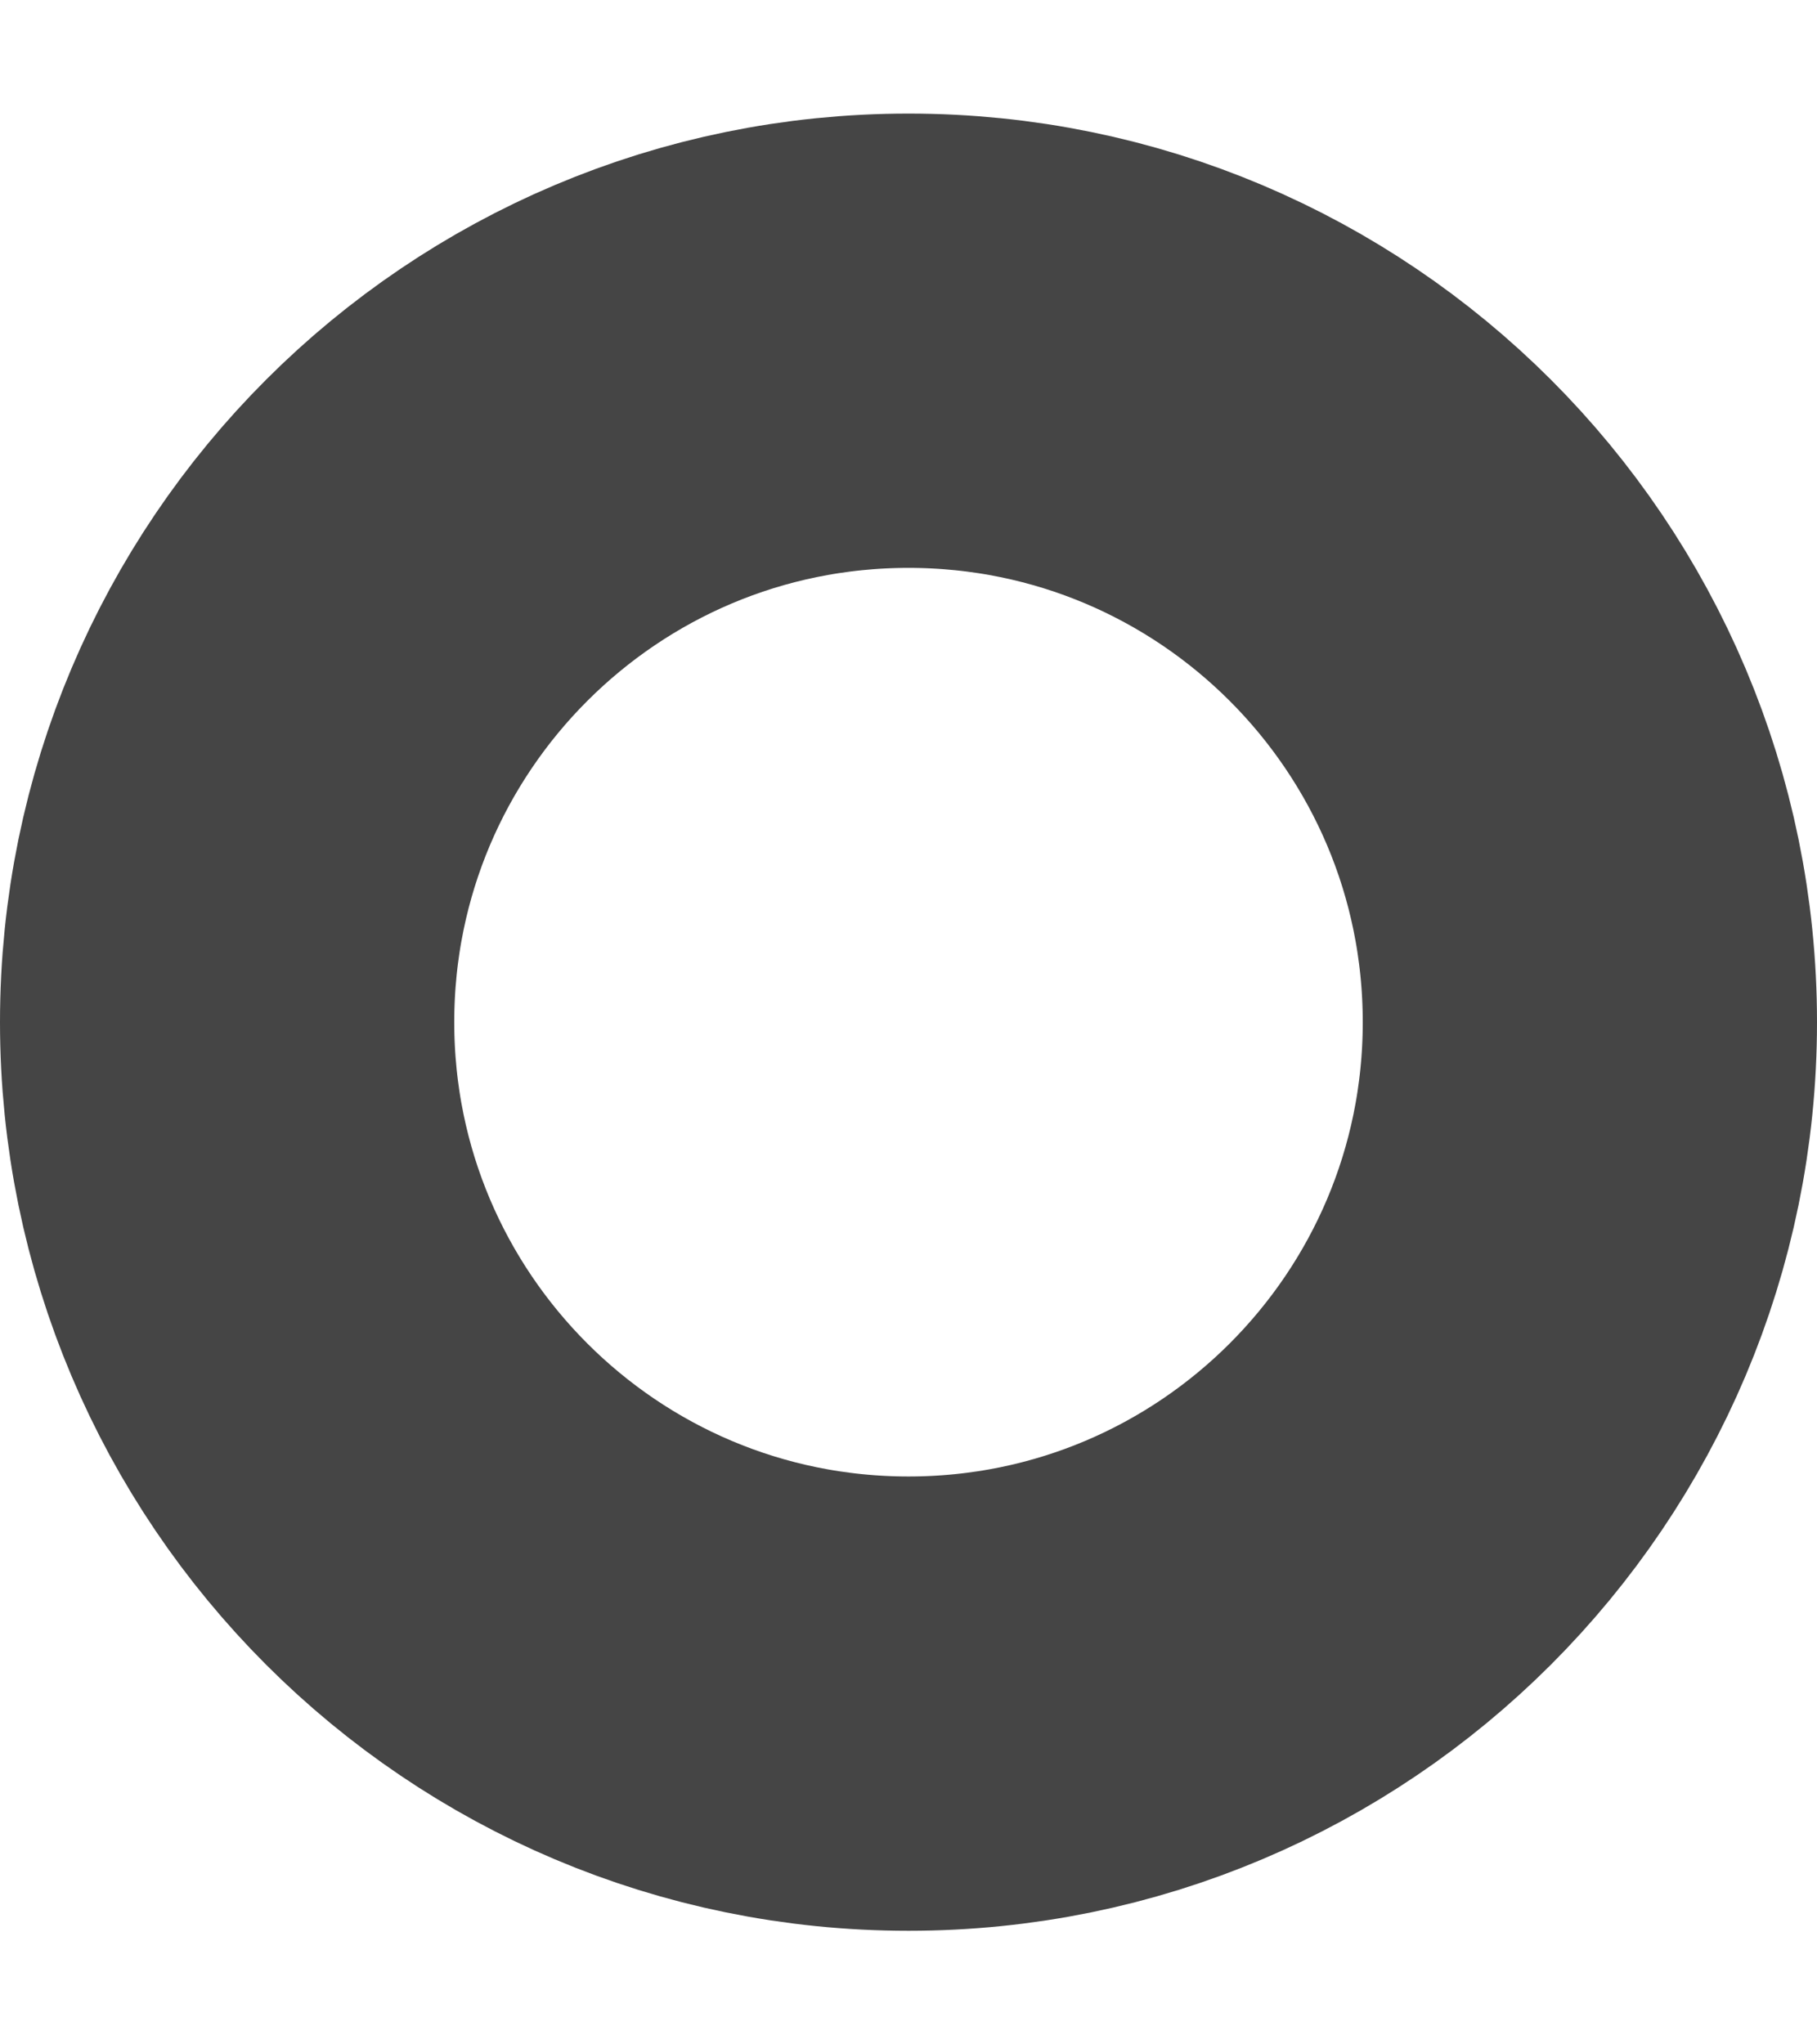 <svg width="8" height="9" viewBox="0 0 8 9" fill="none" xmlns="http://www.w3.org/2000/svg">
<path d="M4 7.5C5.657 7.5 7 6.157 7 4.5C7 2.843 5.657 1.5 4 1.5C2.343 1.5 1 2.843 1 4.5C1 6.157 2.343 7.5 4 7.5Z" stroke="#454545" stroke-width="2" stroke-linejoin="round"/>
</svg>
